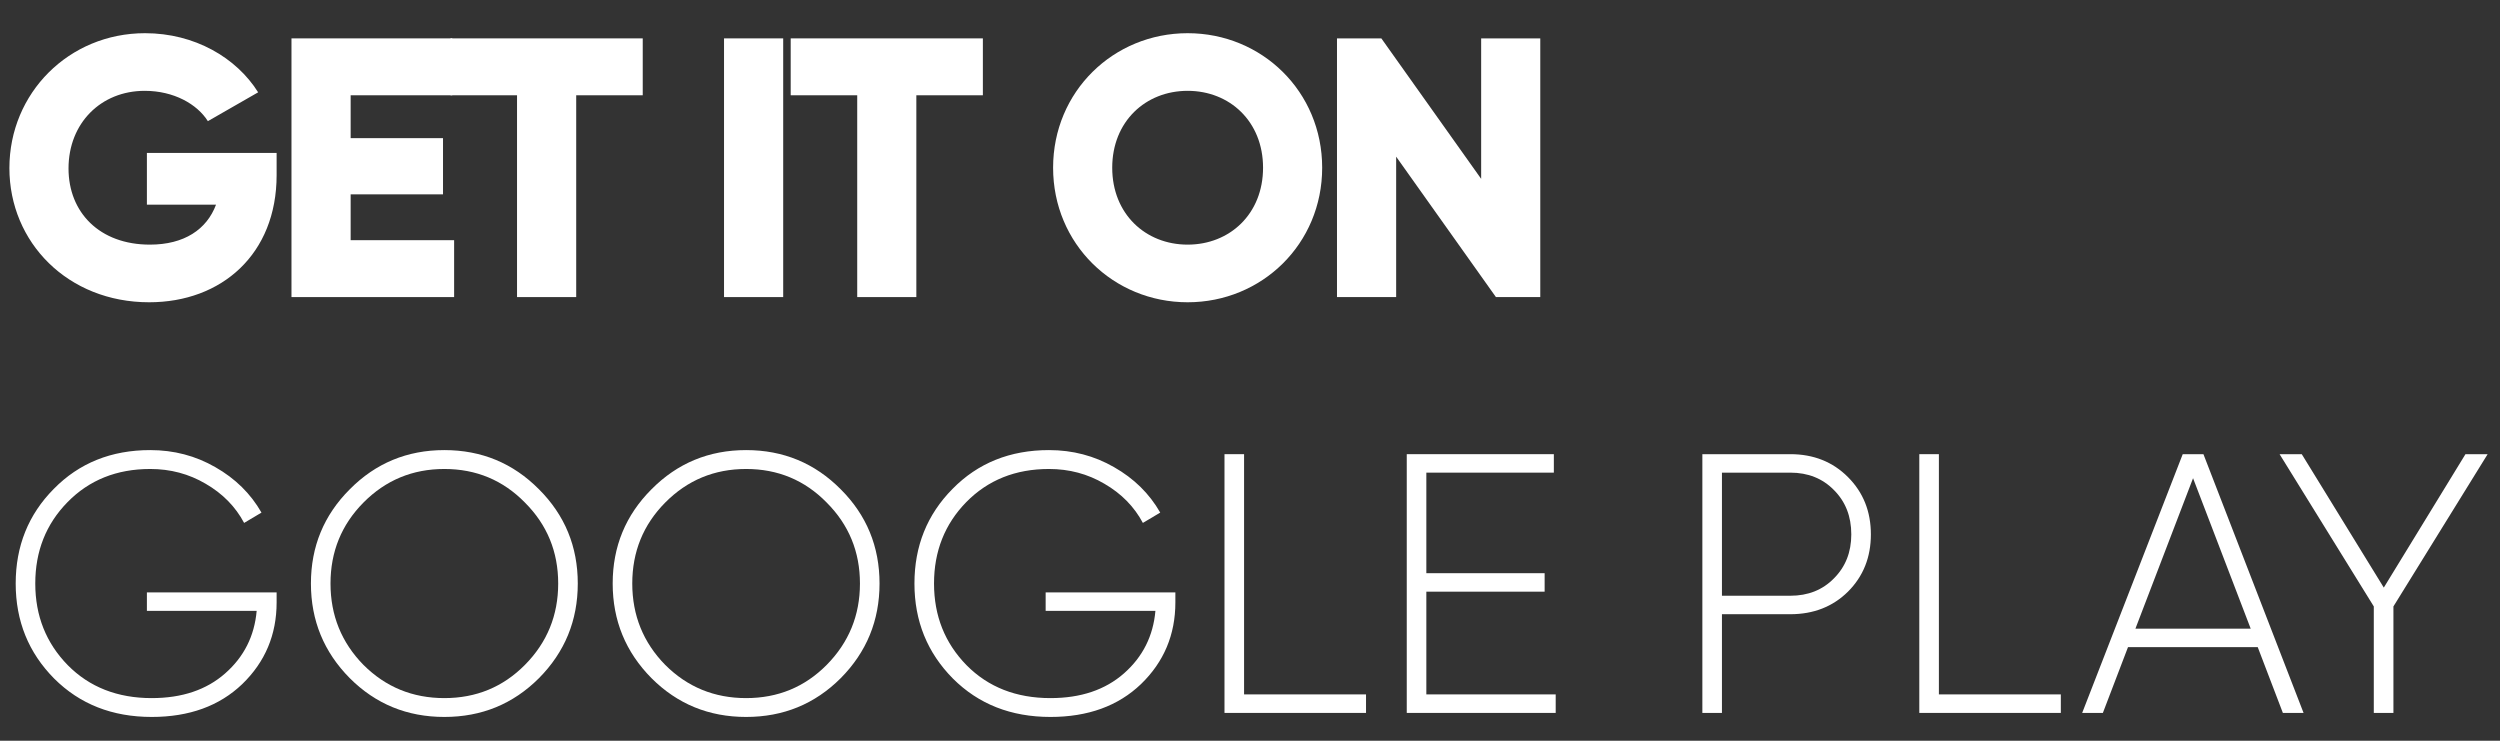 <svg width="54" height="16" viewBox="0 0 54 16" fill="none" xmlns="http://www.w3.org/2000/svg">
<rect x="0" y="0" width="54" height="16" fill="#333333" stroke="none"/>
<path d="M5.975 3.304H3.173V4.421H4.666C4.466 4.956 3.979 5.284 3.237 5.284C2.151 5.284 1.48 4.589 1.48 3.639C1.48 2.657 2.183 1.962 3.125 1.962C3.756 1.962 4.259 2.25 4.49 2.617L5.576 1.994C5.105 1.244 4.203 0.717 3.133 0.717C1.488 0.717 0.203 2.01 0.203 3.631C0.203 5.236 1.465 6.529 3.221 6.529C4.786 6.529 5.975 5.491 5.975 3.783V3.304Z" fill="white"/>
<path d="M7.574 5.188V4.198H9.569V2.984H7.574V2.058H9.769V0.829H6.296V6.417H9.809V5.188H7.574Z" fill="white"/>
<path d="M13.883 0.829H9.731V2.058H11.168V6.417H12.446V2.058H13.883V0.829Z" fill="white"/>
<path d="M15.639 0.829V6.417H16.917V0.829H15.639Z" fill="white"/>
<path d="M21.23 0.829H17.079V2.058H18.516V6.417H19.793V2.058H21.23V0.829Z" fill="white"/>
<path d="M25.653 6.529C27.258 6.529 28.559 5.268 28.559 3.623C28.559 1.978 27.258 0.717 25.653 0.717C24.049 0.717 22.747 1.978 22.747 3.623C22.747 5.268 24.049 6.529 25.653 6.529ZM25.653 5.284C24.743 5.284 24.024 4.621 24.024 3.623C24.024 2.625 24.743 1.962 25.653 1.962C26.563 1.962 27.282 2.625 27.282 3.623C27.282 4.621 26.563 5.284 25.653 5.284Z" fill="white"/>
<path d="M31.993 0.829V3.863L29.837 0.829H28.879V6.417H30.157V3.384L32.312 6.417H33.27V0.829H31.993Z" fill="white"/>
<path d="M5.975 12.796V13.012C5.975 13.709 5.728 14.297 5.233 14.776C4.738 15.25 4.086 15.486 3.277 15.486C2.425 15.486 1.723 15.21 1.169 14.656C0.616 14.097 0.339 13.414 0.339 12.604C0.339 11.796 0.613 11.114 1.161 10.561C1.709 10.002 2.404 9.722 3.245 9.722C3.756 9.722 4.224 9.845 4.65 10.09C5.081 10.335 5.414 10.662 5.648 11.072L5.273 11.295C5.086 10.944 4.81 10.662 4.442 10.449C4.08 10.236 3.681 10.13 3.245 10.13C2.521 10.13 1.925 10.369 1.457 10.848C0.993 11.322 0.762 11.907 0.762 12.604C0.762 13.302 0.996 13.89 1.465 14.369C1.933 14.842 2.537 15.079 3.277 15.079C3.931 15.079 4.461 14.901 4.865 14.544C5.27 14.188 5.496 13.738 5.544 13.195H3.173V12.796H5.975Z" fill="white"/>
<path d="M11.642 14.648C11.083 15.207 10.402 15.486 9.598 15.486C8.795 15.486 8.113 15.207 7.555 14.648C6.996 14.084 6.716 13.403 6.716 12.604C6.716 11.806 6.996 11.127 7.555 10.569C8.113 10.005 8.795 9.722 9.598 9.722C10.402 9.722 11.083 10.005 11.642 10.569C12.201 11.127 12.48 11.806 12.48 12.604C12.48 13.403 12.201 14.084 11.642 14.648ZM7.85 14.361C8.329 14.84 8.912 15.079 9.598 15.079C10.285 15.079 10.865 14.84 11.339 14.361C11.818 13.877 12.057 13.291 12.057 12.604C12.057 11.918 11.818 11.335 11.339 10.856C10.865 10.372 10.285 10.13 9.598 10.13C8.912 10.13 8.329 10.372 7.85 10.856C7.376 11.335 7.139 11.918 7.139 12.604C7.139 13.291 7.376 13.877 7.85 14.361Z" fill="white"/>
<path d="M18.16 14.648C17.601 15.207 16.92 15.486 16.116 15.486C15.312 15.486 14.631 15.207 14.072 14.648C13.514 14.084 13.234 13.403 13.234 12.604C13.234 11.806 13.514 11.127 14.072 10.569C14.631 10.005 15.312 9.722 16.116 9.722C16.92 9.722 17.601 10.005 18.16 10.569C18.719 11.127 18.998 11.806 18.998 12.604C18.998 13.403 18.719 14.084 18.16 14.648ZM14.368 14.361C14.847 14.84 15.43 15.079 16.116 15.079C16.803 15.079 17.383 14.84 17.857 14.361C18.335 13.877 18.575 13.291 18.575 12.604C18.575 11.918 18.335 11.335 17.857 10.856C17.383 10.372 16.803 10.13 16.116 10.13C15.43 10.13 14.847 10.372 14.368 10.856C13.894 11.335 13.657 11.918 13.657 12.604C13.657 13.291 13.894 13.877 14.368 14.361Z" fill="white"/>
<path d="M25.388 12.796V13.012C25.388 13.709 25.141 14.297 24.646 14.776C24.151 15.25 23.499 15.486 22.69 15.486C21.838 15.486 21.136 15.21 20.582 14.656C20.029 14.097 19.752 13.414 19.752 12.604C19.752 11.796 20.026 11.114 20.574 10.561C21.122 10.002 21.817 9.722 22.658 9.722C23.169 9.722 23.637 9.845 24.063 10.09C24.494 10.335 24.827 10.662 25.061 11.072L24.686 11.295C24.499 10.944 24.223 10.662 23.855 10.449C23.493 10.236 23.094 10.13 22.658 10.13C21.934 10.13 21.338 10.369 20.869 10.848C20.407 11.322 20.175 11.907 20.175 12.604C20.175 13.302 20.409 13.89 20.878 14.369C21.346 14.842 21.95 15.079 22.69 15.079C23.344 15.079 23.874 14.901 24.279 14.544C24.683 14.188 24.909 13.738 24.957 13.195H22.586V12.796H25.388Z" fill="white"/>
<path d="M26.872 14.999H29.506V15.399H26.449V9.81H26.872V14.999Z" fill="white"/>
<path d="M30.809 14.999H33.603V15.399H30.386V9.81H33.563V10.209H30.809V12.381H33.364V12.78H30.809V14.999Z" fill="white"/>
<path d="M38.671 9.81C39.171 9.81 39.587 9.975 39.916 10.305C40.246 10.635 40.411 11.048 40.411 11.543C40.411 12.038 40.246 12.45 39.916 12.78C39.587 13.105 39.171 13.267 38.671 13.267H37.194V15.399H36.771V9.81H38.671ZM38.671 12.868C39.054 12.868 39.368 12.743 39.613 12.493C39.863 12.243 39.988 11.926 39.988 11.543C39.988 11.154 39.863 10.835 39.613 10.585C39.368 10.335 39.054 10.209 38.671 10.209H37.194V12.868H38.671Z" fill="white"/>
<path d="M41.88 14.999H44.514V15.399H41.457V9.81H41.88V14.999Z" fill="white"/>
<path d="M49.31 15.399L48.767 13.978H45.965L45.422 15.399H44.975L47.147 9.81H47.594L49.757 15.399H49.31ZM46.125 13.579H48.615L47.37 10.329L46.125 13.579Z" fill="white"/>
<path d="M53.733 9.81L51.698 13.099V15.399H51.274V13.099L49.239 9.81H49.718L51.49 12.692L53.254 9.81H53.733Z" fill="white"/>
</svg>
